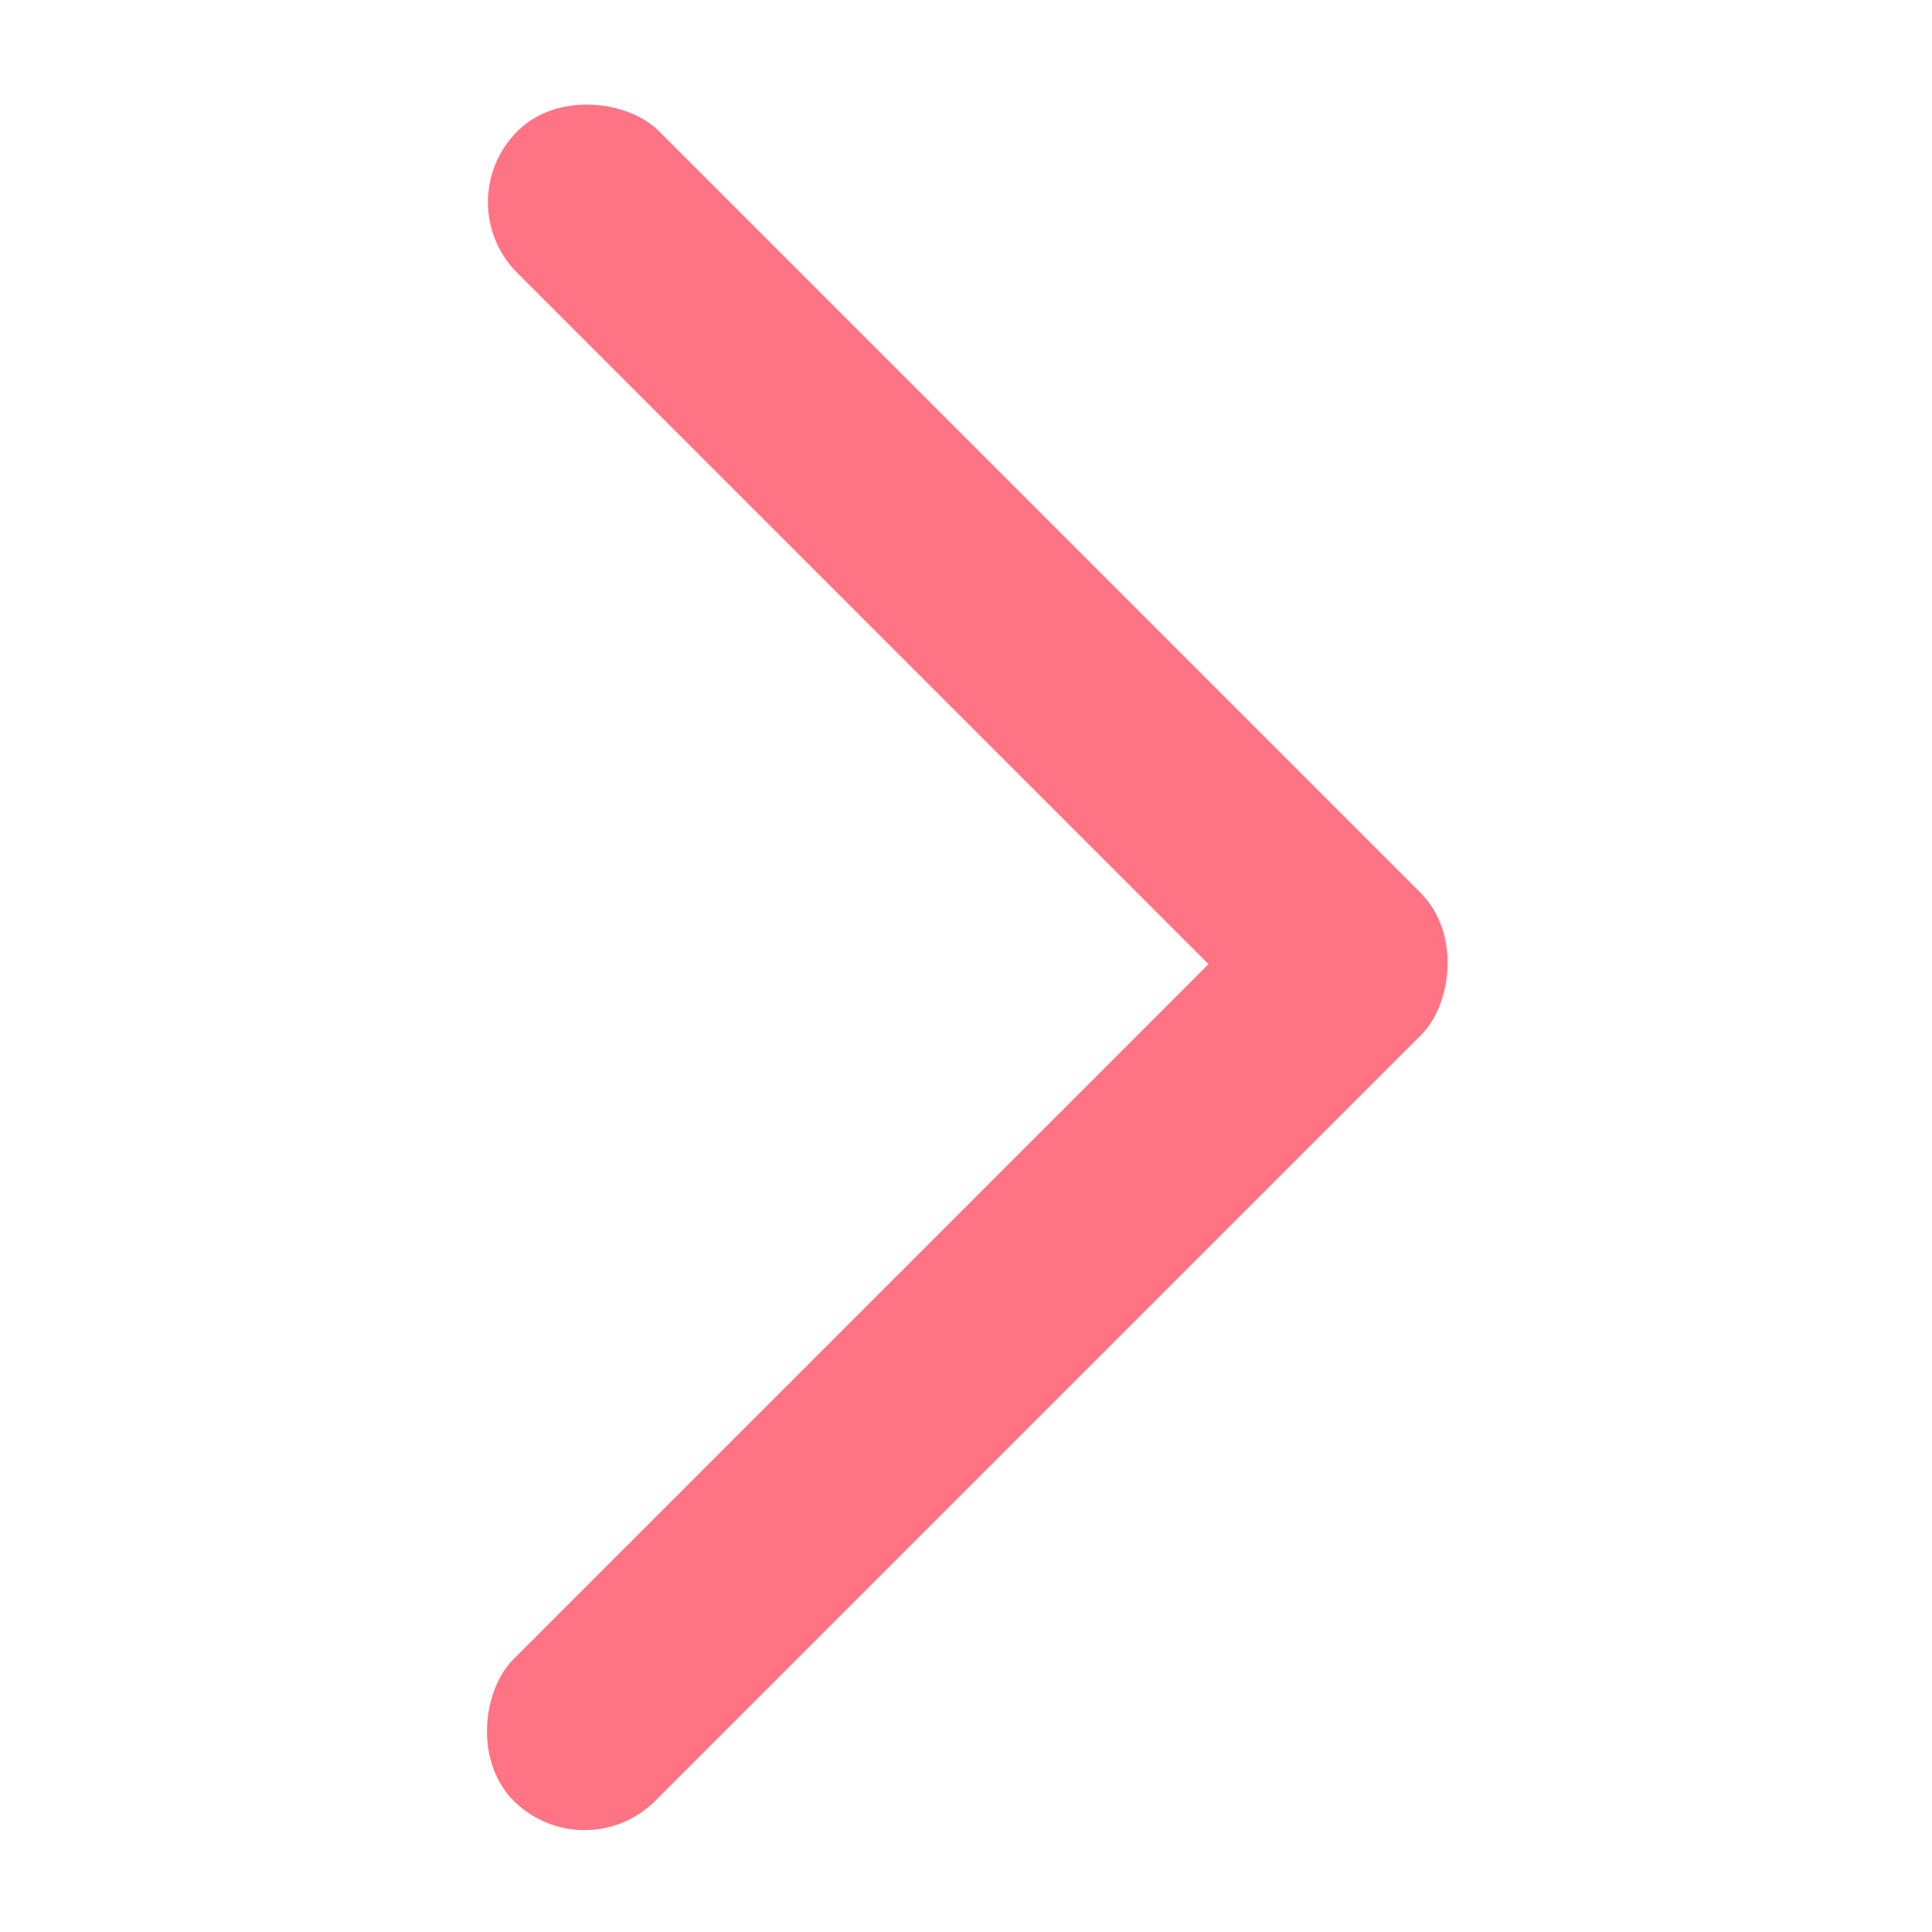 <svg width="96" height="96" viewBox="0 0 96 96" fill="none" xmlns="http://www.w3.org/2000/svg">
<rect x="22.183" y="10.043" width="9.96" height="63.277" rx="4.98" transform="rotate(-45 22.183 10.043)" fill="#FF7484"/>
<rect x="29.043" y="93" width="9.96" height="63.76" rx="4.98" transform="rotate(-135 29.043 93)" fill="#FF7484"/>
</svg>
